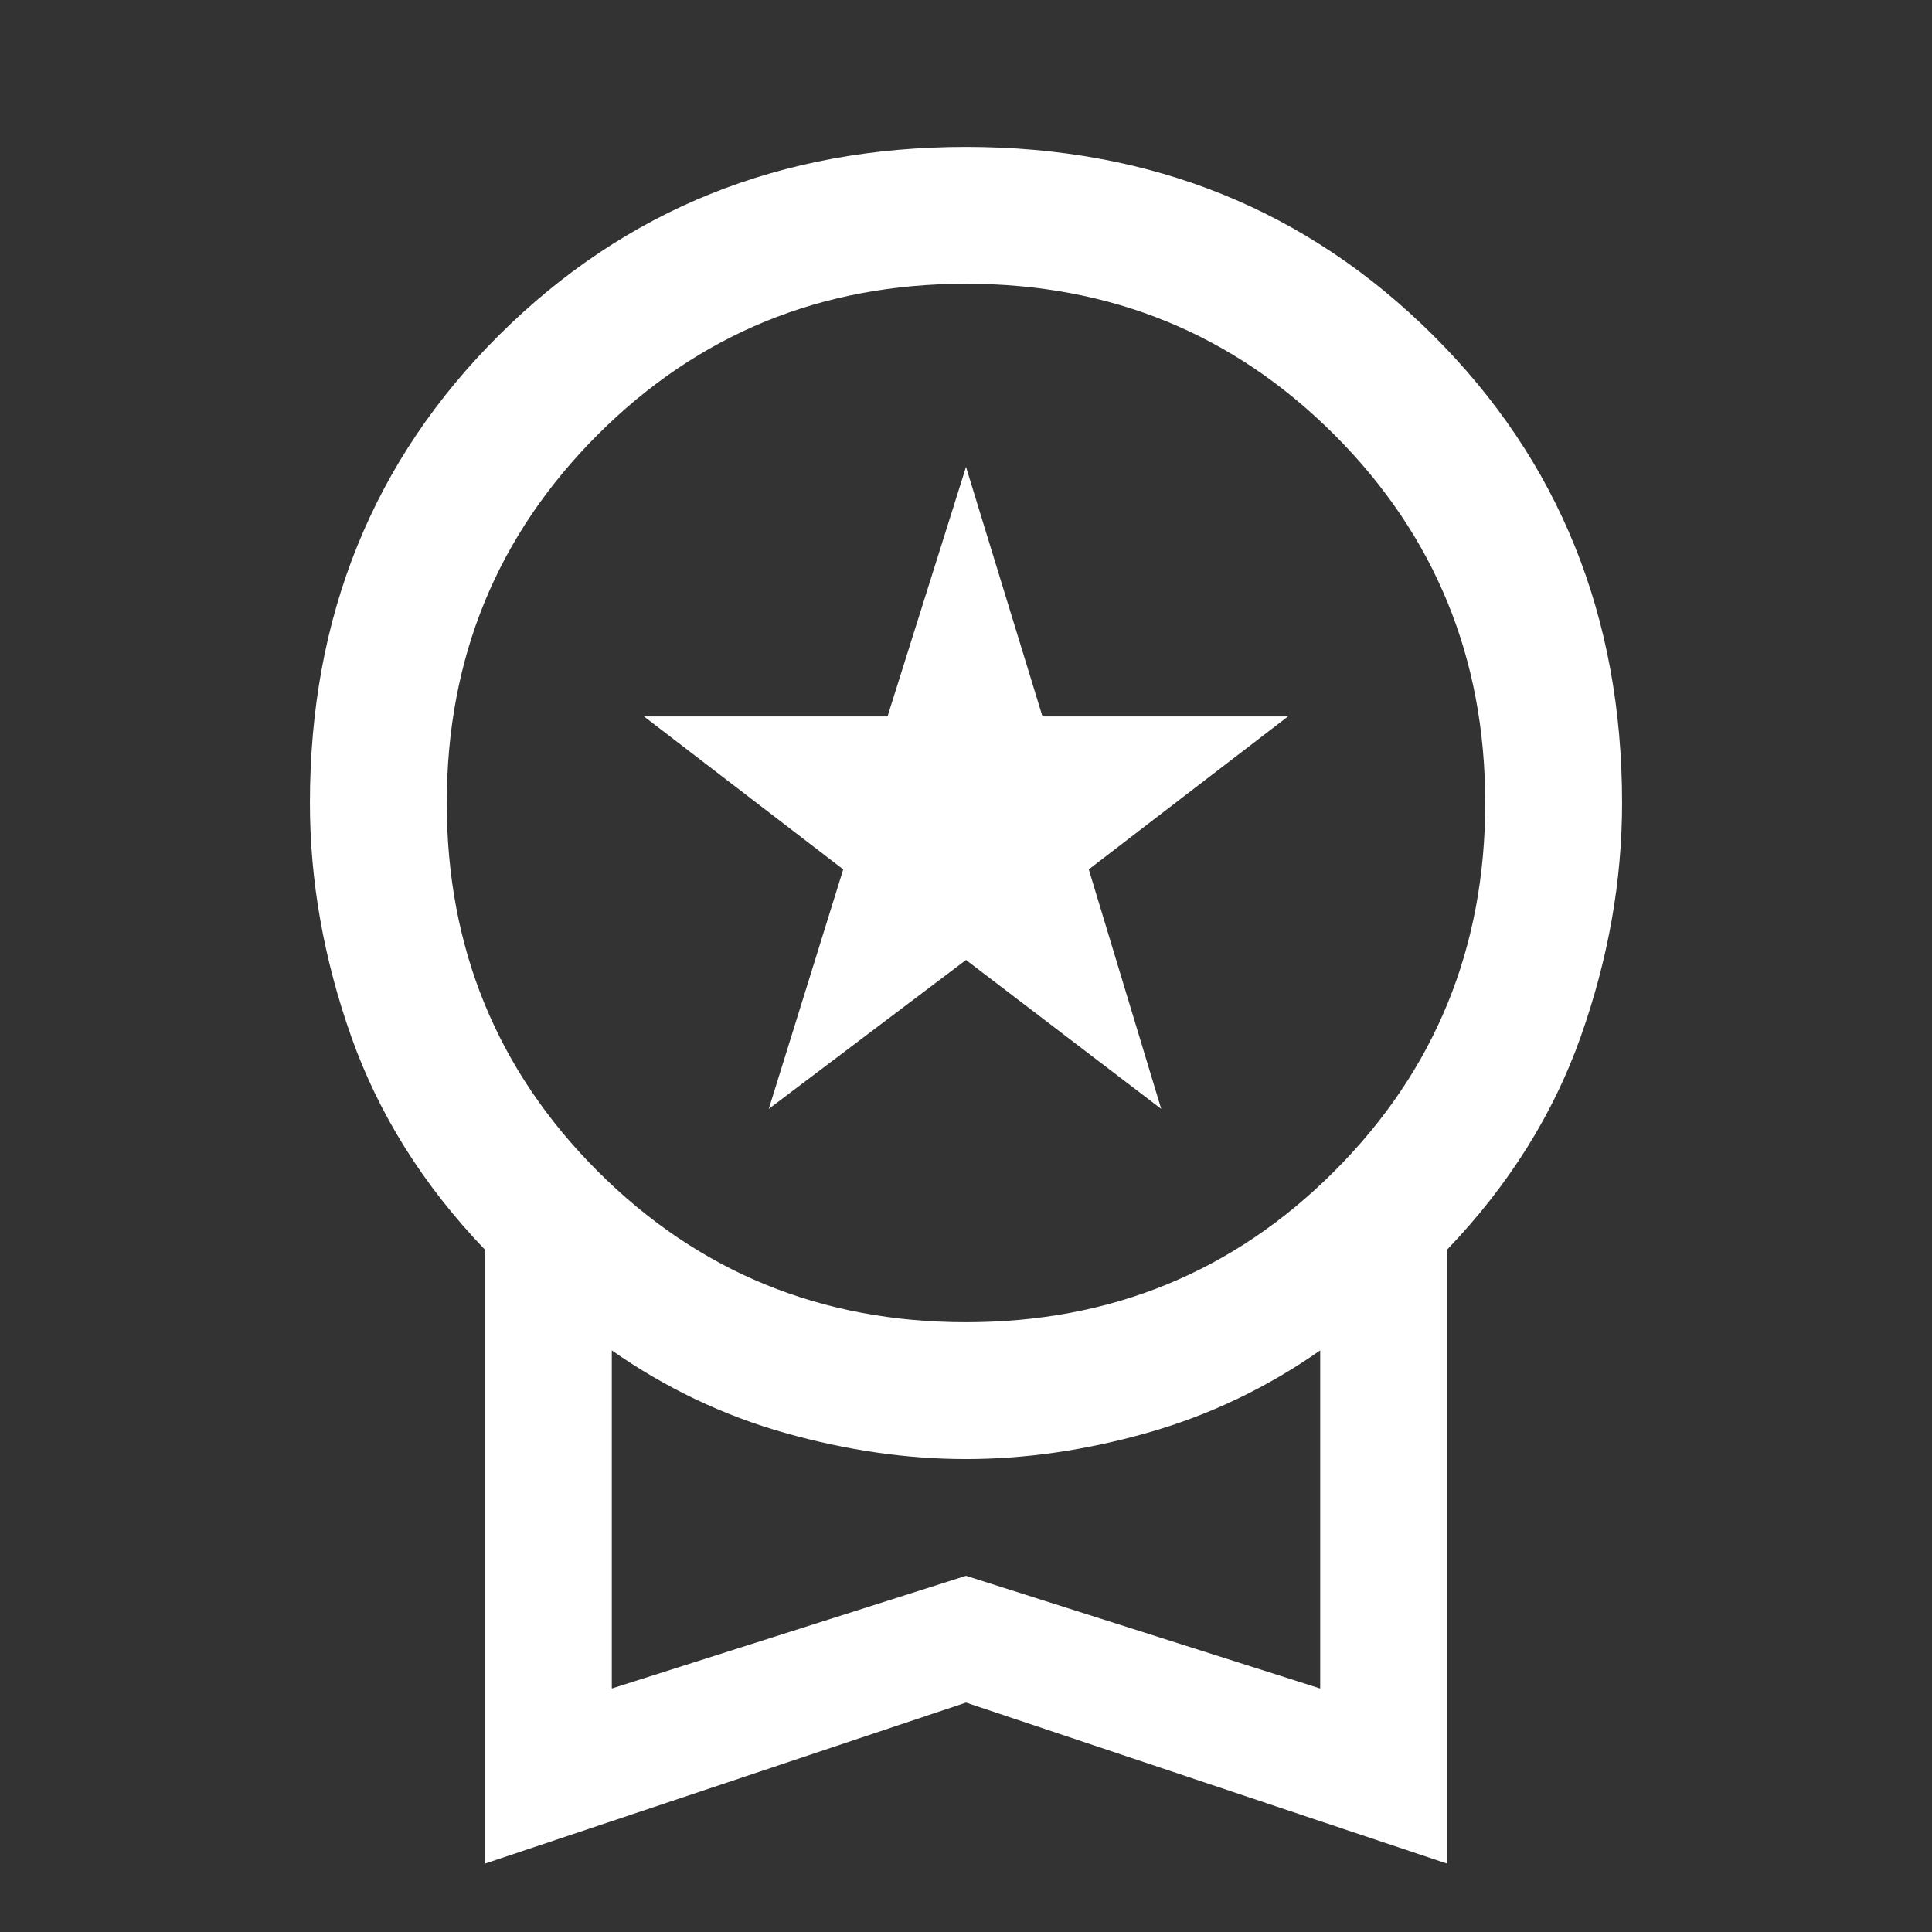 <svg xmlns="http://www.w3.org/2000/svg" height="48" width="48"><rect width="100%" height="100%" fill="#333333" stroke="none"/><path fill="#FFFFFF" d="M19.1 27.55 20.95 21.6 16 17.8H22.05L24 11.6L25.9 17.8H32L27.05 21.6L28.85 27.55L24 23.85ZM12.05 46.3V31.05Q9.75 28.65 8.725 25.75Q7.7 22.85 7.7 19.95Q7.7 13 12.4 8.325Q17.1 3.65 24 3.65Q30.9 3.65 35.6 8.325Q40.3 13 40.3 19.95Q40.3 22.85 39.275 25.75Q38.25 28.65 35.95 31.05V46.3L24 42.3ZM24 32.85Q29.4 32.85 33.15 29.1Q36.9 25.35 36.9 19.95Q36.9 14.55 33.15 10.8Q29.4 7.05 24 7.05Q18.6 7.05 14.85 10.8Q11.1 14.55 11.1 19.95Q11.1 25.35 14.85 29.1Q18.6 32.85 24 32.85ZM15.2 41.95 24 39.15 32.8 41.95V33.55Q30.8 34.95 28.5 35.6Q26.2 36.25 24 36.25Q21.8 36.25 19.5 35.6Q17.2 34.95 15.2 33.55ZM24 37.7Q24 37.7 24 37.7Q24 37.7 24 37.7Q24 37.7 24 37.7Q24 37.7 24 37.7Z"/></svg>